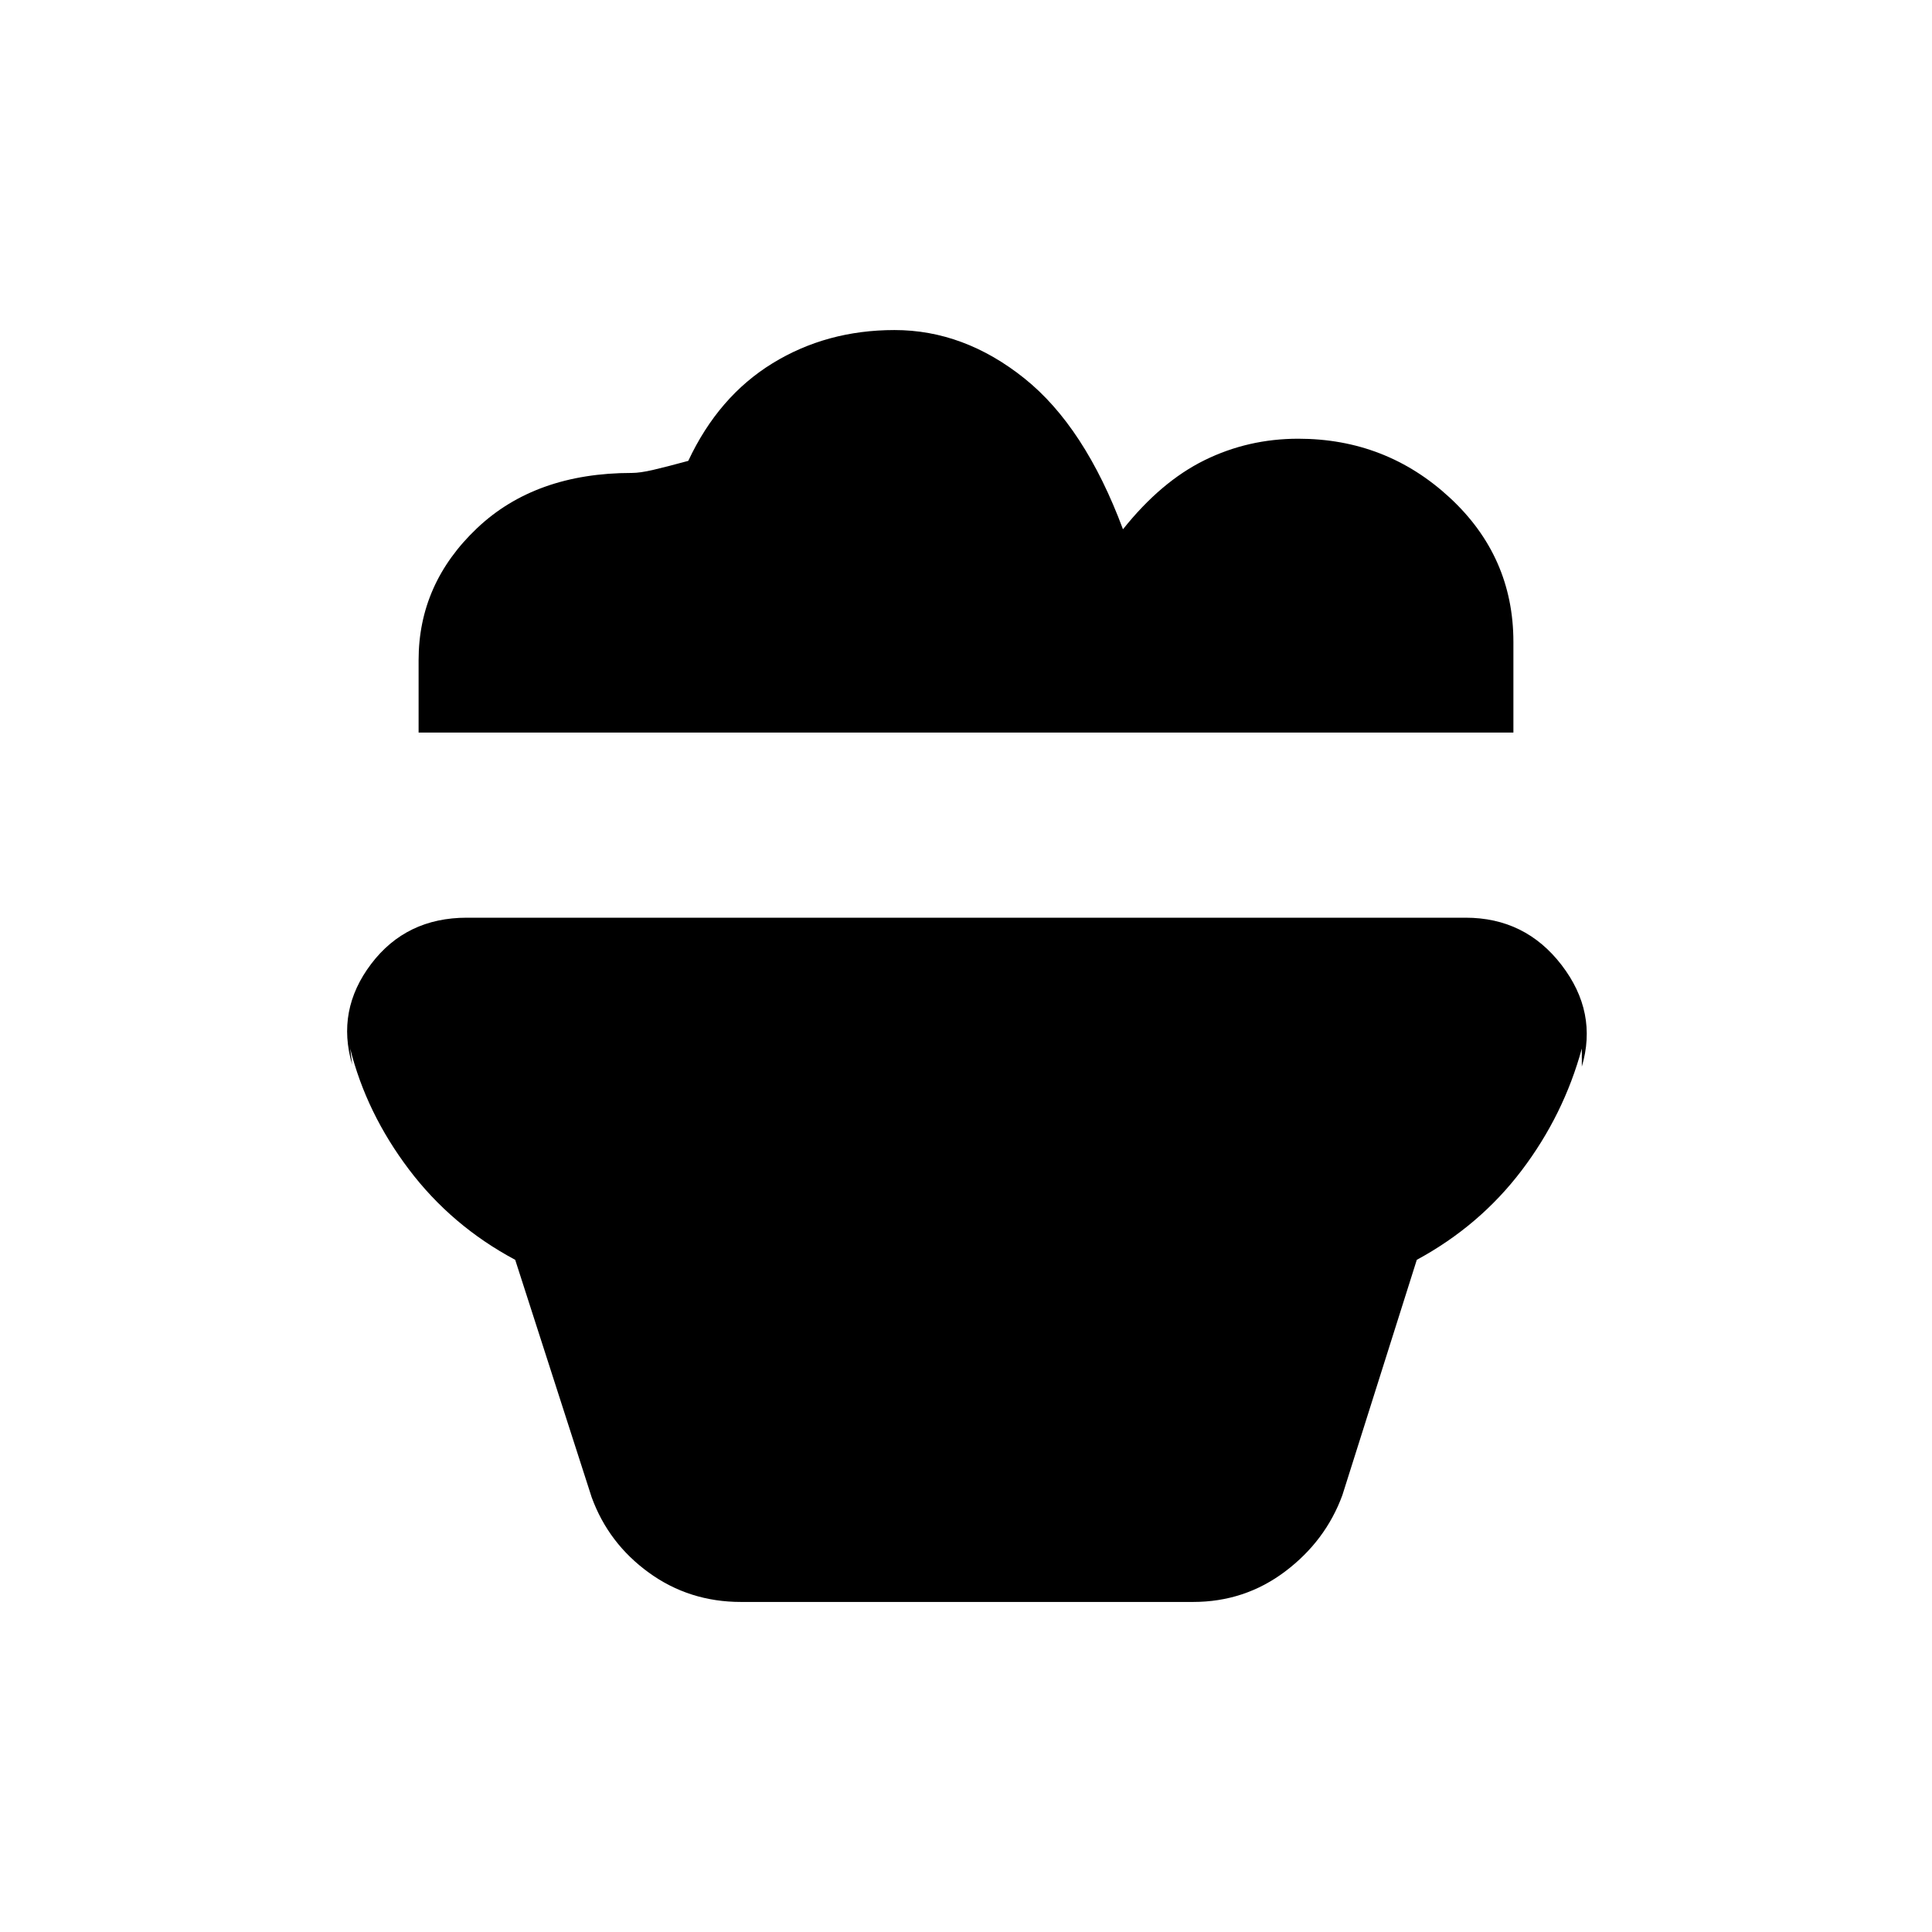 <svg xmlns="http://www.w3.org/2000/svg" height="20" viewBox="0 -960 960 960" width="20"><path d="M368.21-164q-25.71 0-45.78-14.55Q302.36-193.09 294-216l-38-118q-31.65-16.91-52.83-44.95Q182-407 174-439l1 8q-8-27 9.41-50T232-504h496.23q29.63 0 47.7 23.5Q794-457 786-430v-9q-9 33-29.88 60.55Q735.23-350.91 704-334l-37 117q-8.36 22.73-28.43 37.86Q618.5-164 592.79-164H368.21ZM752-596H208v-36q0-38 28.99-65.5T314-725q4 0 10.5-1.5T342-731q15-32 41.89-48.5t60.58-16.5Q479-796 509-772t49 75q18.86-23.67 40.55-34.34Q620.23-742 645.08-742q43.62 0 75.27 29.26T752-641v45Z"/></svg>